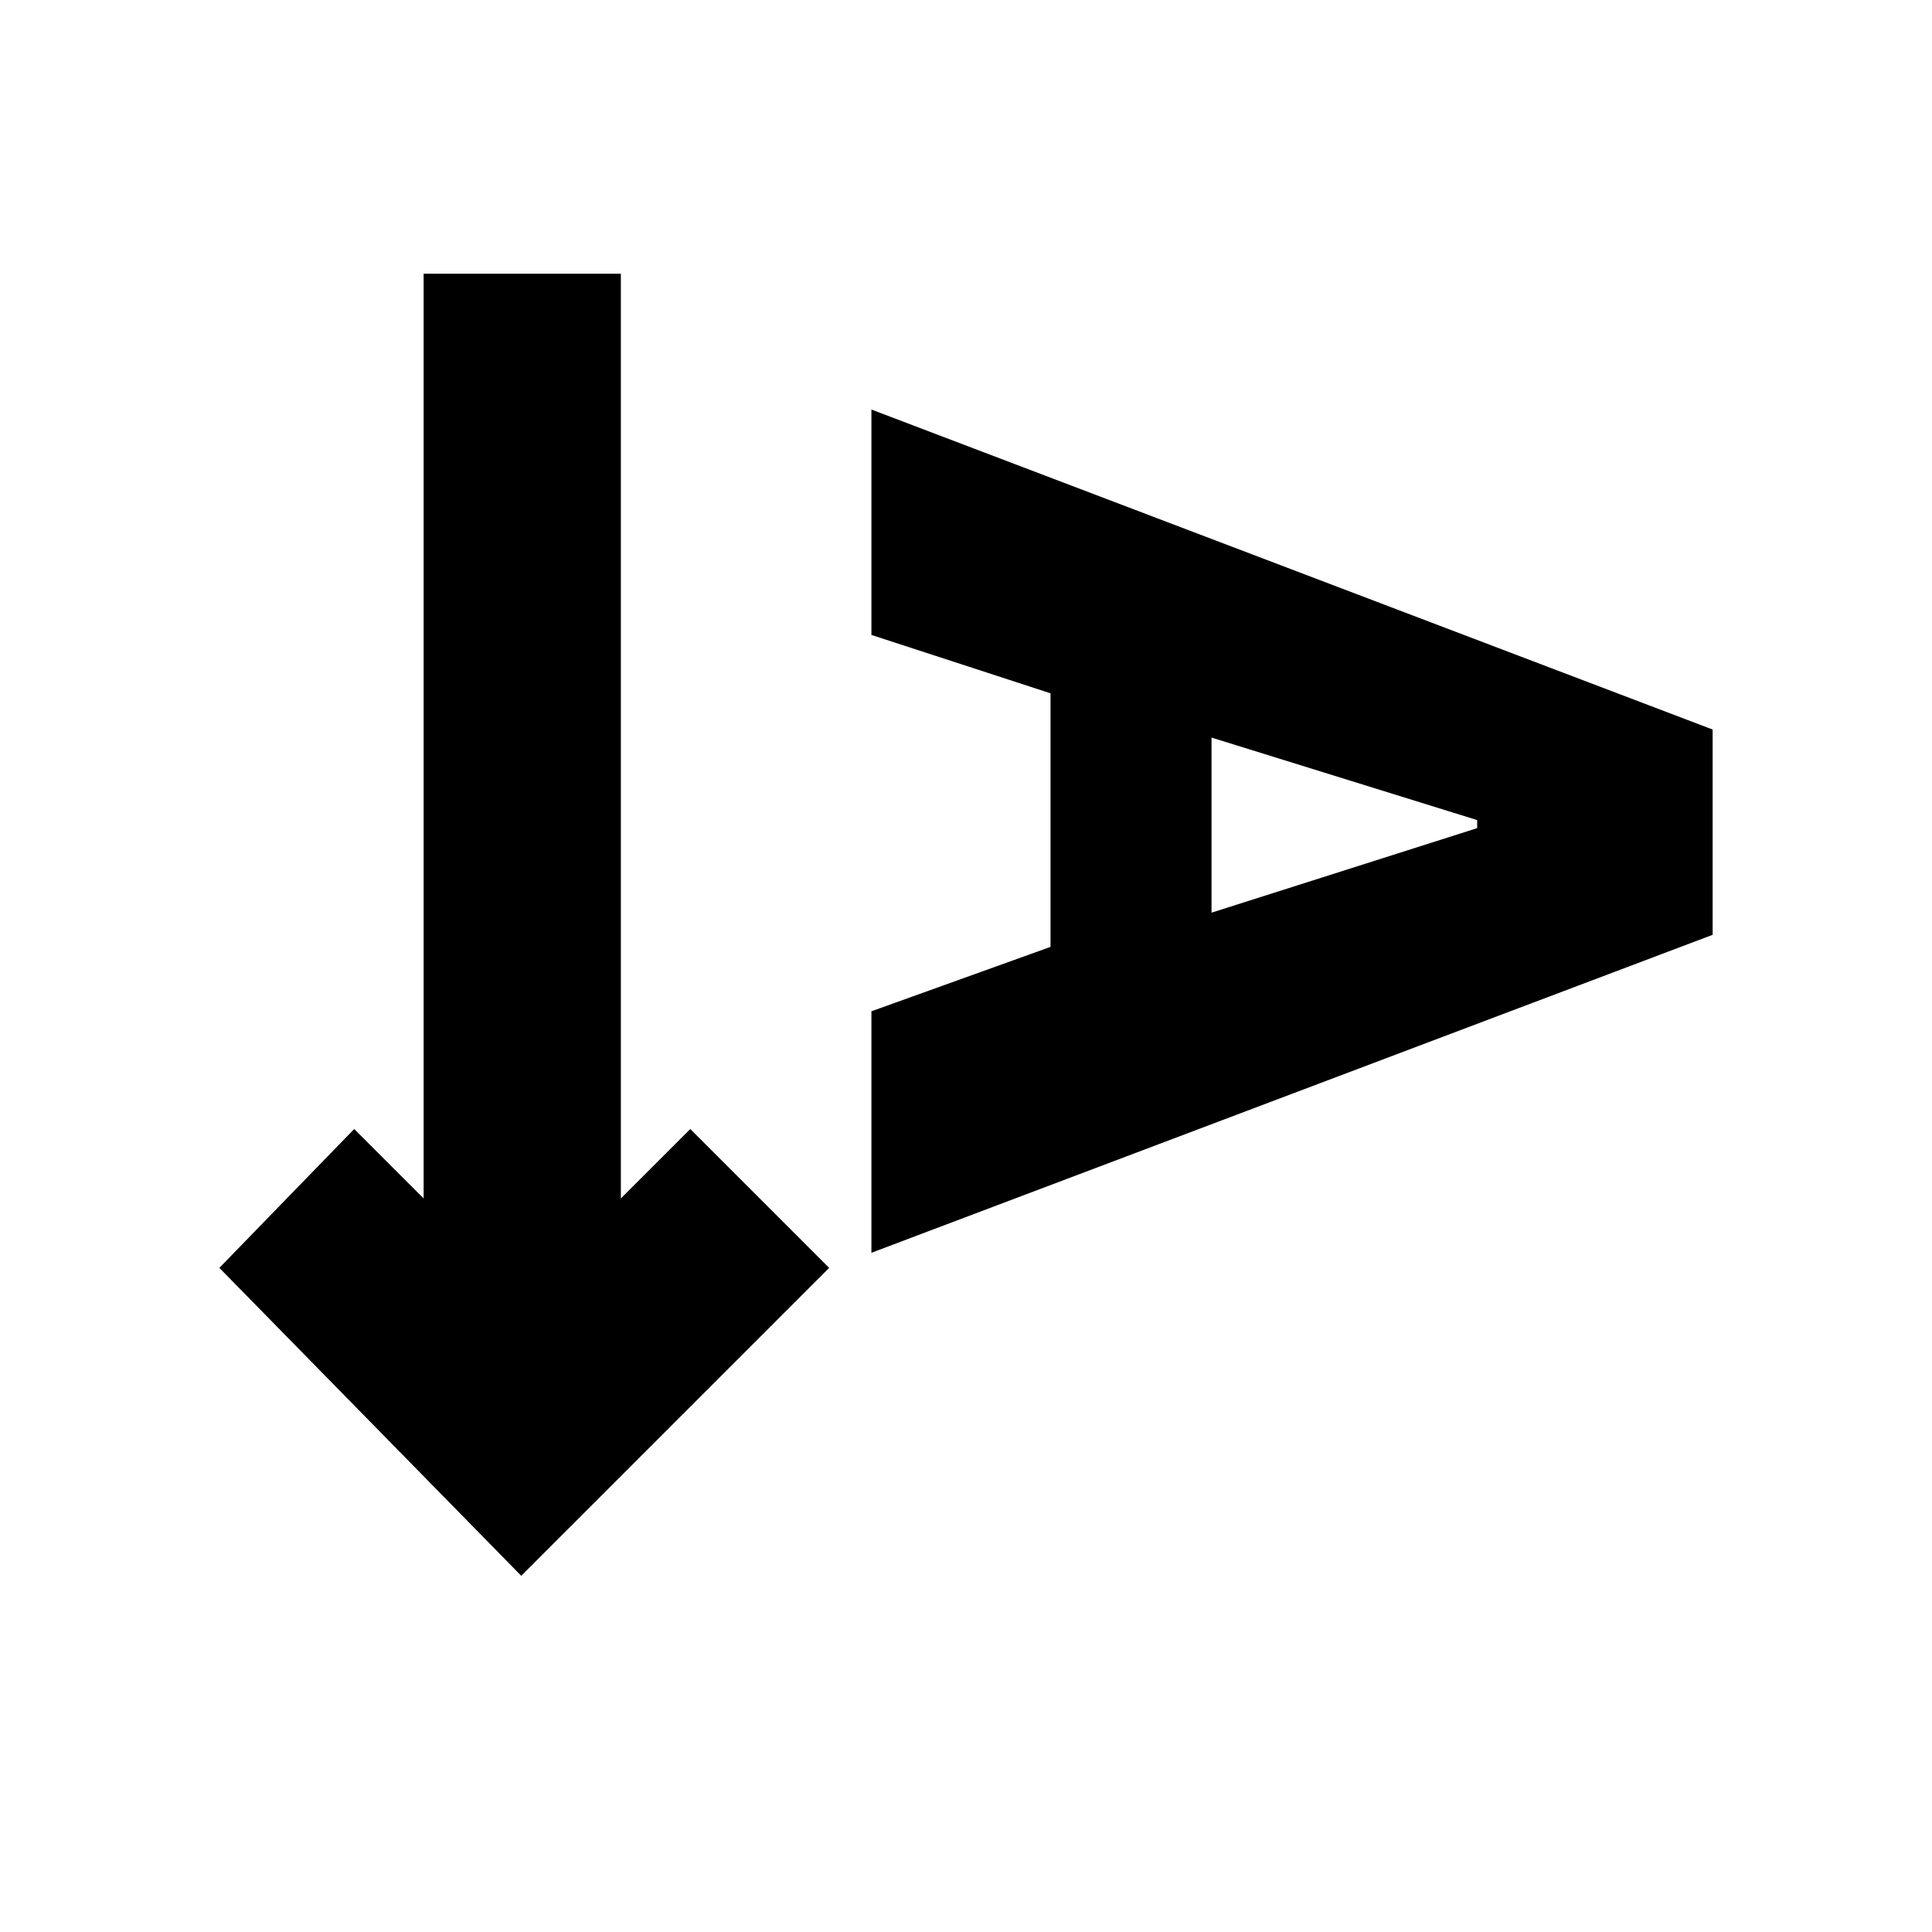 <svg xmlns="http://www.w3.org/2000/svg" height="20" viewBox="0 -960 960 960" width="20"><path d="M259-177 109-330l67-69 34.5 34.5V-824h98v459.5L343-399l69 69-153 153Zm174-160.5v-120l89-32v-126l-89-29v-112l418 159v102l-418 158Zm169-169 132-42v-4l-132-41v87Z"/></svg>